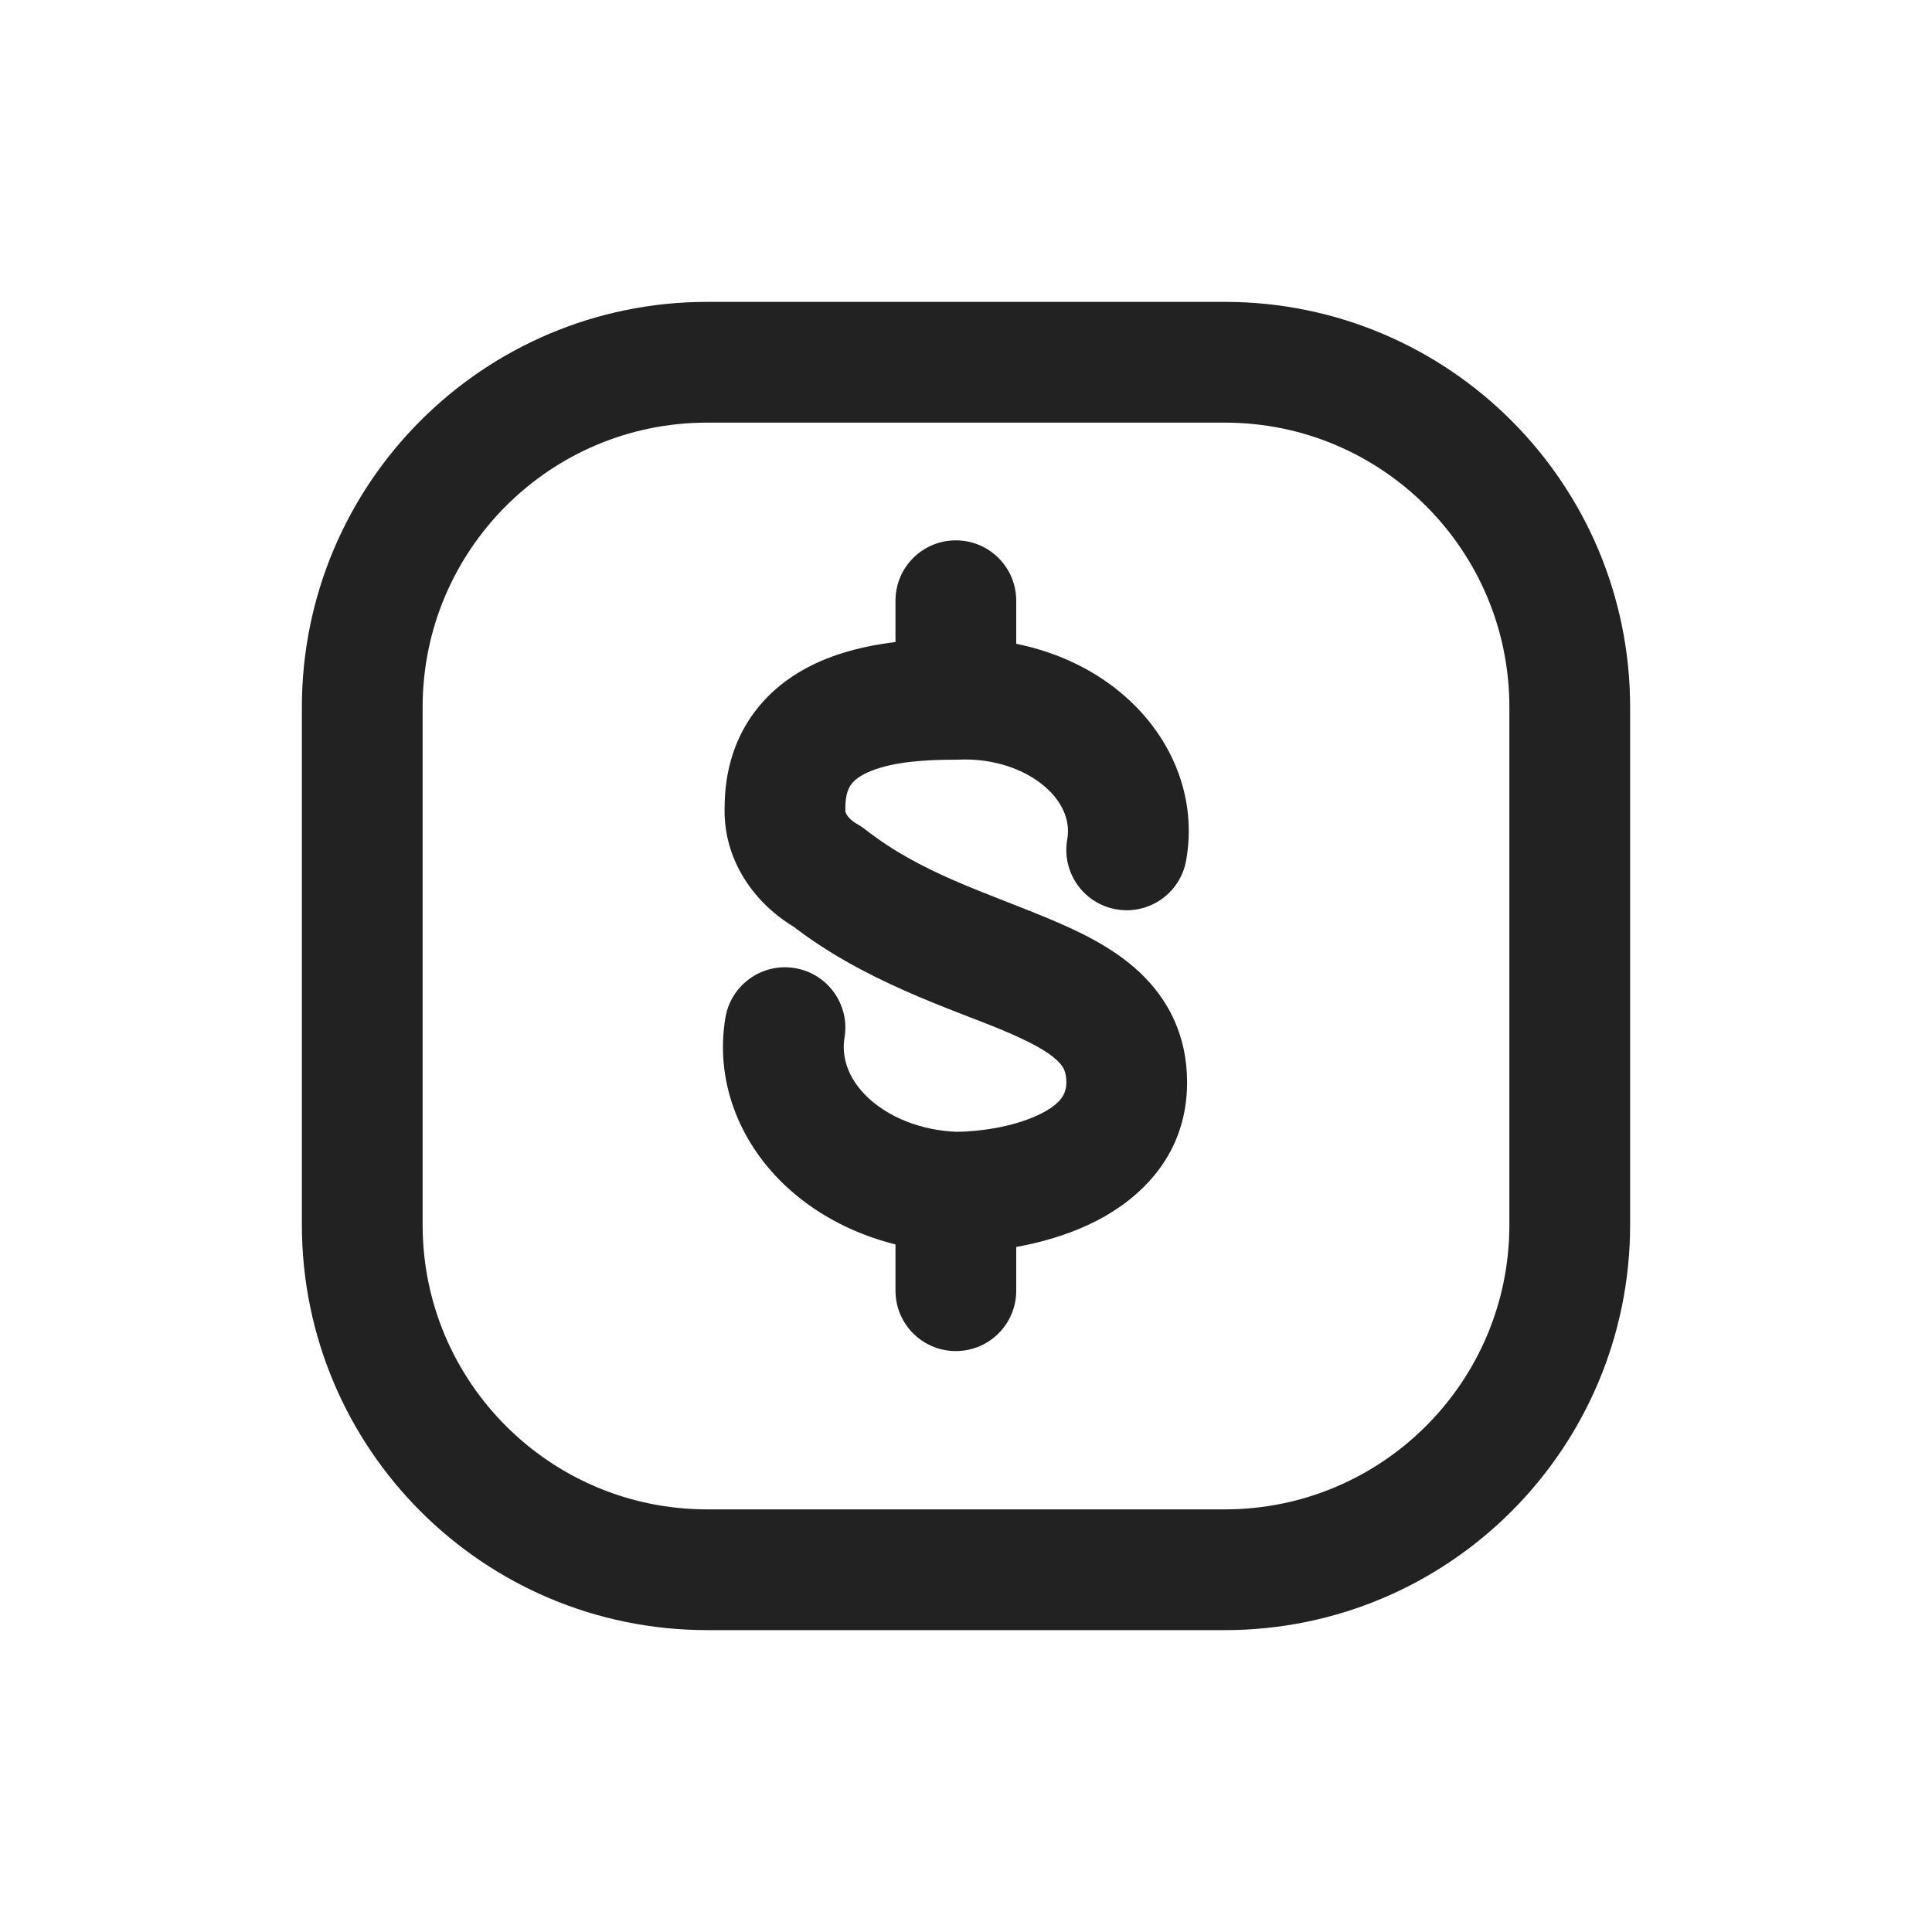 <svg width="32" height="32" viewBox="0 0 32 32" fill="none" xmlns="http://www.w3.org/2000/svg">
<path fill-rule="evenodd" clip-rule="evenodd" d="M20.286 26H11.714C8.558 26 6 23.442 6 20.286V11.714C6 8.558 8.558 6 11.714 6H20.286C23.442 6 26 8.558 26 11.714V20.286C26 23.442 23.442 26 20.286 26Z" stroke="#222222" stroke-width="2" stroke-linecap="round" stroke-linejoin="round"/>
<path d="M15.832 18.746C15.279 18.746 14.832 19.194 14.832 19.746C14.832 20.298 15.279 20.746 15.832 20.746V18.746ZM13.709 14.522L14.327 13.735C14.287 13.704 14.244 13.675 14.2 13.65L13.709 14.522ZM13.002 13.379L14.001 13.421C14.002 13.407 14.002 13.393 14.002 13.379H13.002ZM15.832 12.583C16.384 12.583 16.832 12.135 16.832 11.583C16.832 11.031 16.384 10.583 15.832 10.583V12.583ZM15.799 20.746C16.351 20.765 16.813 20.332 16.831 19.78C16.849 19.228 16.416 18.766 15.865 18.747L15.799 20.746ZM13.988 17.186C14.079 16.641 13.711 16.126 13.167 16.035C12.622 15.944 12.107 16.311 12.015 16.856L13.988 17.186ZM16.832 19.745C16.832 19.192 16.384 18.745 15.832 18.745C15.279 18.745 14.832 19.192 14.832 19.745H16.832ZM14.832 21.378C14.832 21.93 15.279 22.378 15.832 22.378C16.384 22.378 16.832 21.93 16.832 21.378H14.832ZM15.786 10.584C15.234 10.609 14.807 11.076 14.833 11.628C14.858 12.18 15.325 12.607 15.877 12.582L15.786 10.584ZM17.978 12.288L17.317 13.038V13.038L17.978 12.288ZM17.677 13.901C17.58 14.444 17.942 14.964 18.486 15.061C19.029 15.158 19.549 14.796 19.646 14.252L17.677 13.901ZM14.832 11.583C14.832 12.135 15.279 12.583 15.832 12.583C16.384 12.583 16.832 12.135 16.832 11.583H14.832ZM16.832 9.95C16.832 9.397 16.384 8.95 15.832 8.95C15.279 8.95 14.832 9.397 14.832 9.95H16.832ZM15.832 20.746C16.397 20.746 17.259 20.642 18.02 20.29C18.796 19.932 19.662 19.201 19.662 17.929H17.662C17.662 18.11 17.584 18.288 17.181 18.475C16.763 18.668 16.21 18.746 15.832 18.746V20.746ZM19.662 17.929C19.662 17.157 19.355 16.551 18.868 16.097C18.43 15.688 17.864 15.421 17.366 15.214C16.275 14.758 15.247 14.457 14.327 13.735L13.092 15.308C14.294 16.252 15.742 16.703 16.596 17.059C17.071 17.258 17.346 17.412 17.504 17.559C17.614 17.662 17.662 17.75 17.662 17.929H19.662ZM14.2 13.65C14.103 13.596 14.051 13.537 14.026 13.497C14.002 13.458 14 13.434 14.001 13.421L12.003 13.336C11.964 14.236 12.496 14.986 13.219 15.393L14.2 13.65ZM14.002 13.379C14.002 13.146 14.061 13.04 14.104 12.985C14.155 12.918 14.252 12.839 14.433 12.767C14.826 12.611 15.358 12.583 15.832 12.583V10.583C15.362 10.583 14.479 10.596 13.693 10.909C13.284 11.072 12.851 11.334 12.519 11.765C12.178 12.207 12.002 12.754 12.002 13.379H14.002ZM15.865 18.747C15.242 18.727 14.704 18.495 14.365 18.169L12.977 19.609C13.716 20.32 14.746 20.711 15.799 20.746L15.865 18.747ZM14.365 18.169C14.036 17.852 13.936 17.495 13.988 17.186L12.015 16.856C11.843 17.888 12.229 18.888 12.977 19.609L14.365 18.169ZM14.832 19.745V21.378H16.832V19.745H14.832ZM15.877 12.582C16.459 12.555 16.985 12.746 17.317 13.038L18.639 11.538C17.875 10.864 16.824 10.537 15.786 10.584L15.877 12.582ZM17.317 13.038C17.637 13.321 17.724 13.639 17.677 13.901L19.646 14.252C19.831 13.217 19.416 12.222 18.639 11.538L17.317 13.038ZM16.832 11.583V9.95H14.832V11.583H16.832Z" fill="#222222"/>
</svg>
